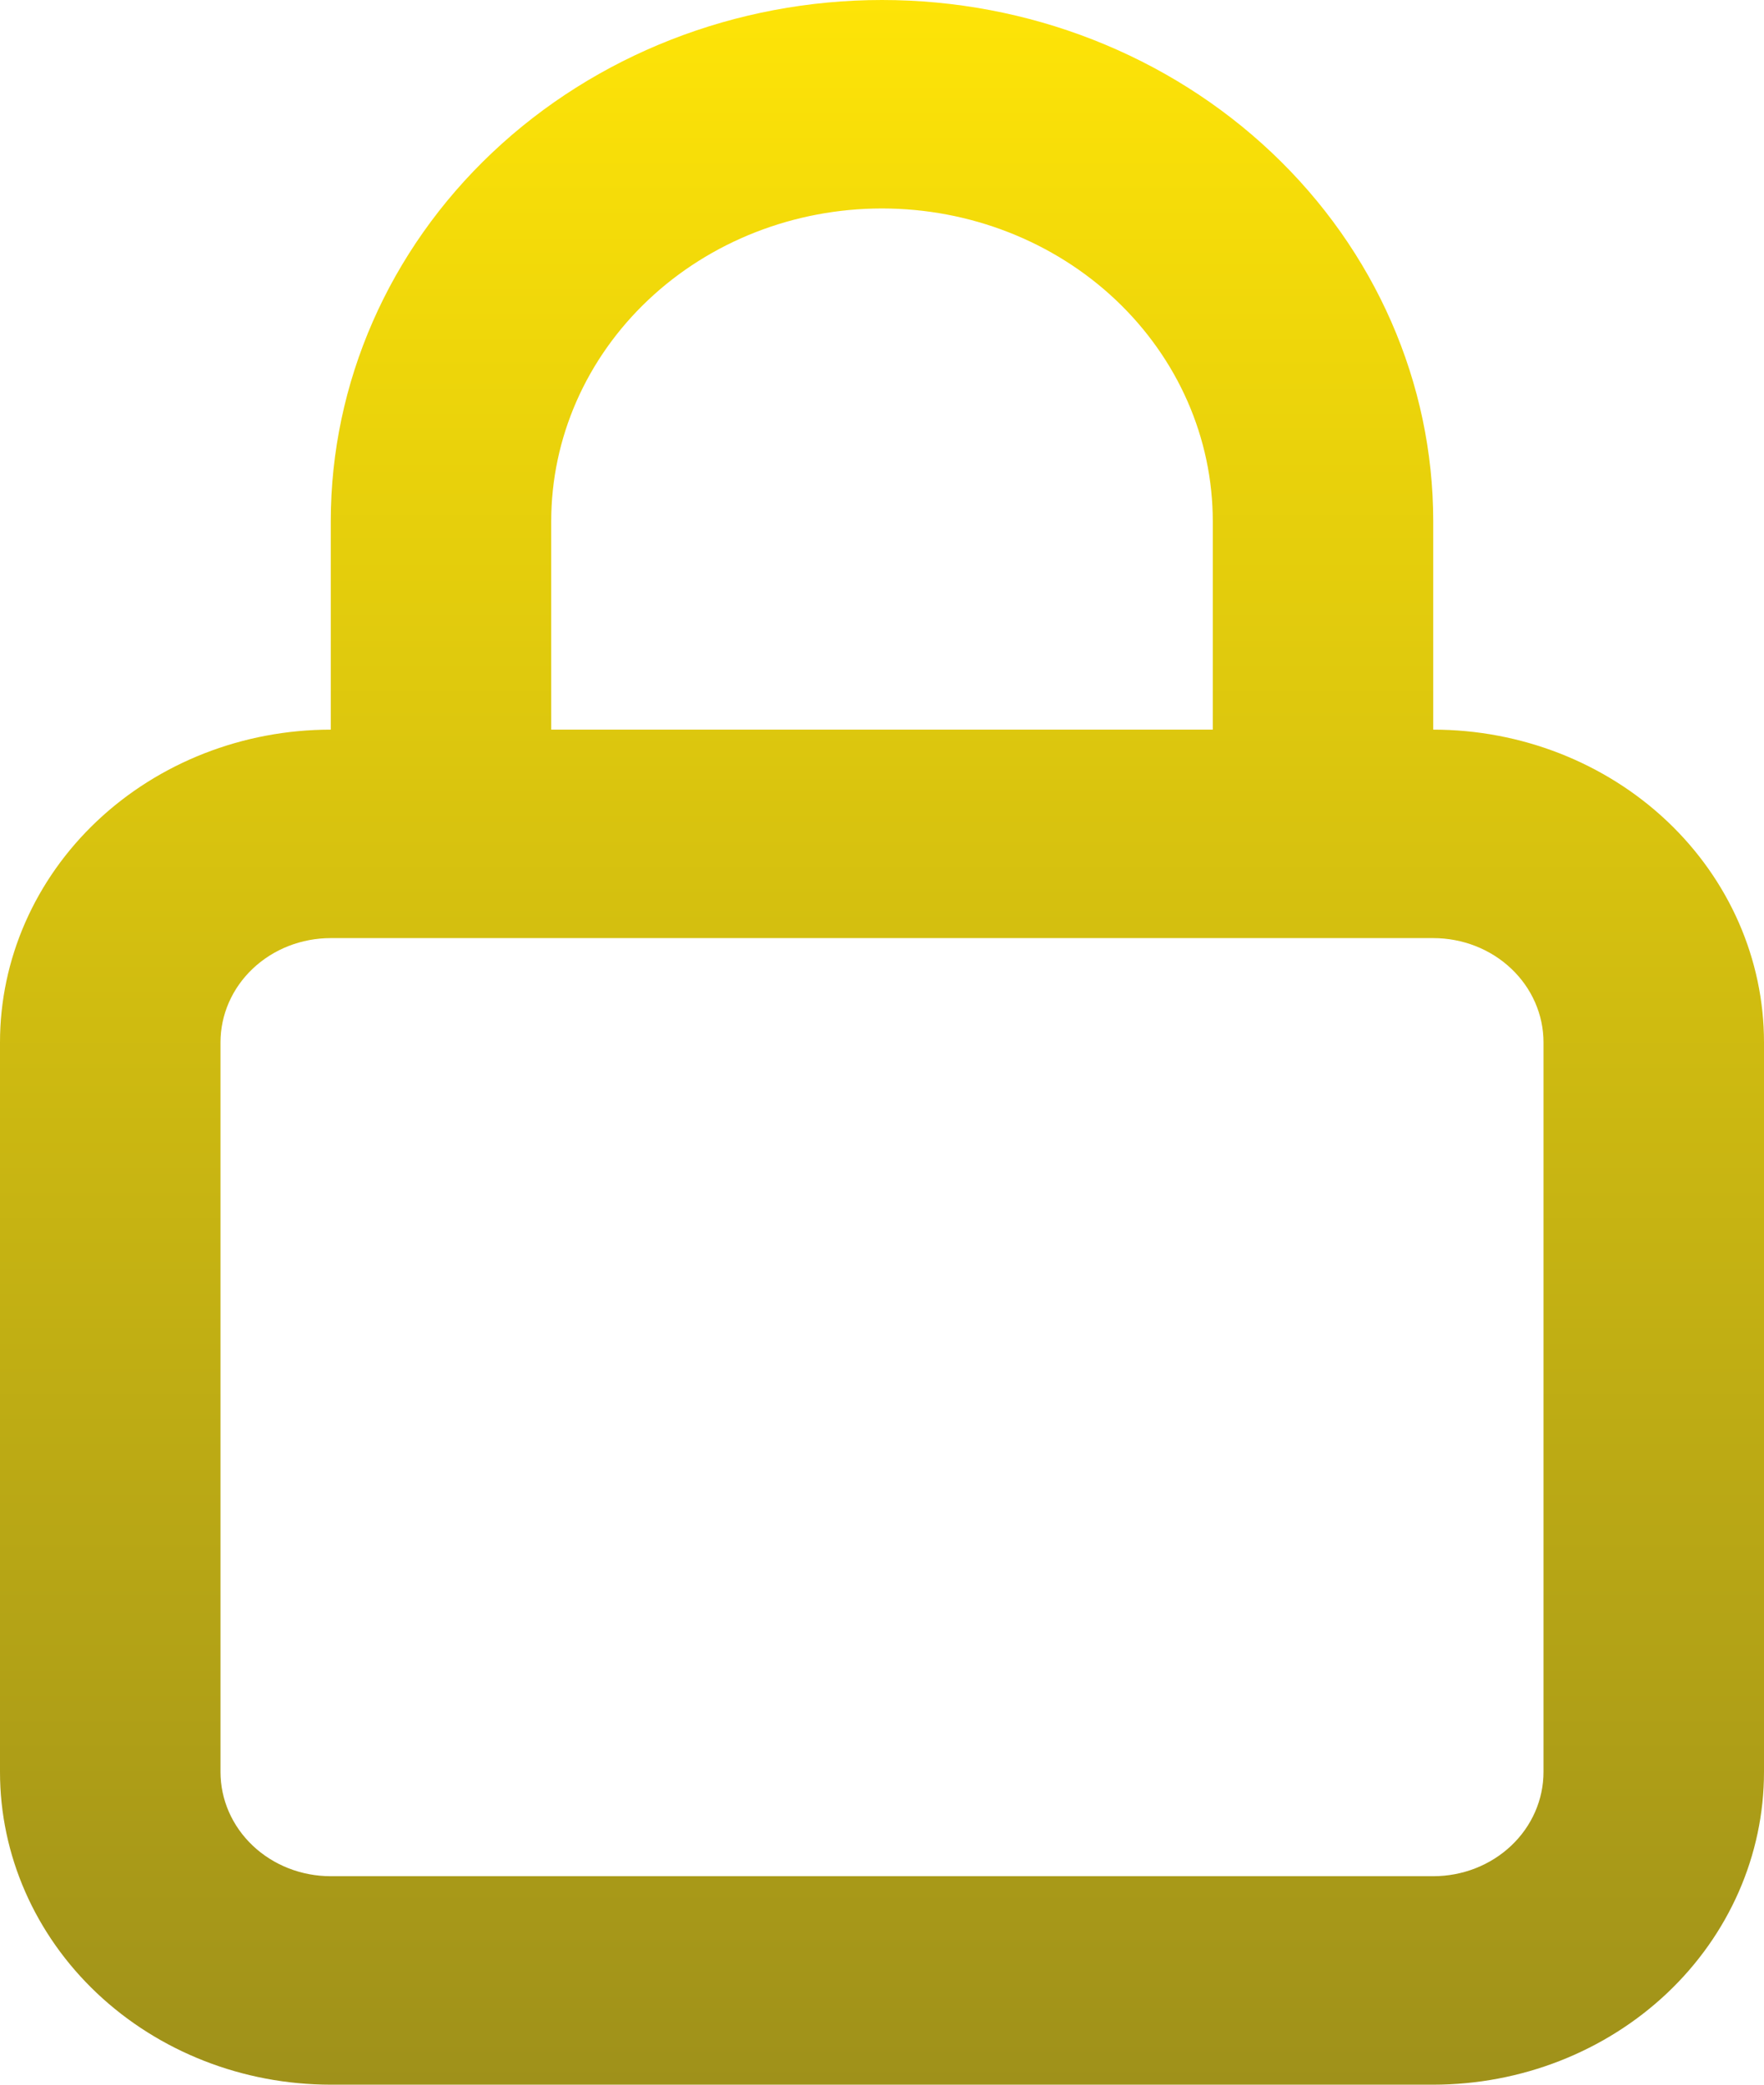 <svg width="33" height="39" viewBox="0 0 33 39" fill="none" xmlns="http://www.w3.org/2000/svg">
<path d="M26.812 13.65V9.75C26.812 7.164 25.726 4.684 23.792 2.856C21.858 1.027 19.235 0 16.5 0C13.765 0 11.142 1.027 9.208 2.856C7.274 4.684 6.188 7.164 6.188 9.75V13.65C4.546 13.65 2.973 14.266 1.812 15.363C0.652 16.46 0 17.948 0 19.5V33.15C0 34.702 0.652 36.19 1.812 37.287C2.973 38.384 4.546 39 6.188 39H26.812C28.453 39 30.027 38.384 31.188 37.287C32.348 36.19 33 34.702 33 33.15V19.5C33 17.948 32.348 16.46 31.188 15.363C30.027 14.266 28.453 13.65 26.812 13.65ZM10.312 9.75C10.312 8.198 10.964 6.711 12.125 5.613C13.285 4.516 14.859 3.9 16.5 3.9C18.141 3.9 19.715 4.516 20.875 5.613C22.036 6.711 22.688 8.198 22.688 9.75V13.65H10.312V9.75ZM28.875 33.15C28.875 33.667 28.658 34.163 28.271 34.529C27.884 34.895 27.36 35.1 26.812 35.1H6.188C5.64 35.1 5.116 34.895 4.729 34.529C4.342 34.163 4.125 33.667 4.125 33.15V19.5C4.125 18.983 4.342 18.487 4.729 18.121C5.116 17.755 5.64 17.55 6.188 17.55H26.812C27.36 17.55 27.884 17.755 28.271 18.121C28.658 18.487 28.875 18.983 28.875 19.5V33.15Z" fill="url(#paint0_linear_4698_323)"/>
<defs>
<linearGradient id="paint0_linear_4698_323" x1="16.5" y1="0" x2="16.5" y2="39" gradientUnits="userSpaceOnUse">
<stop stop-color="#FEE407"/>
<stop offset="1" stop-color="#9F911A"/>
</linearGradient>
</defs>
</svg>
